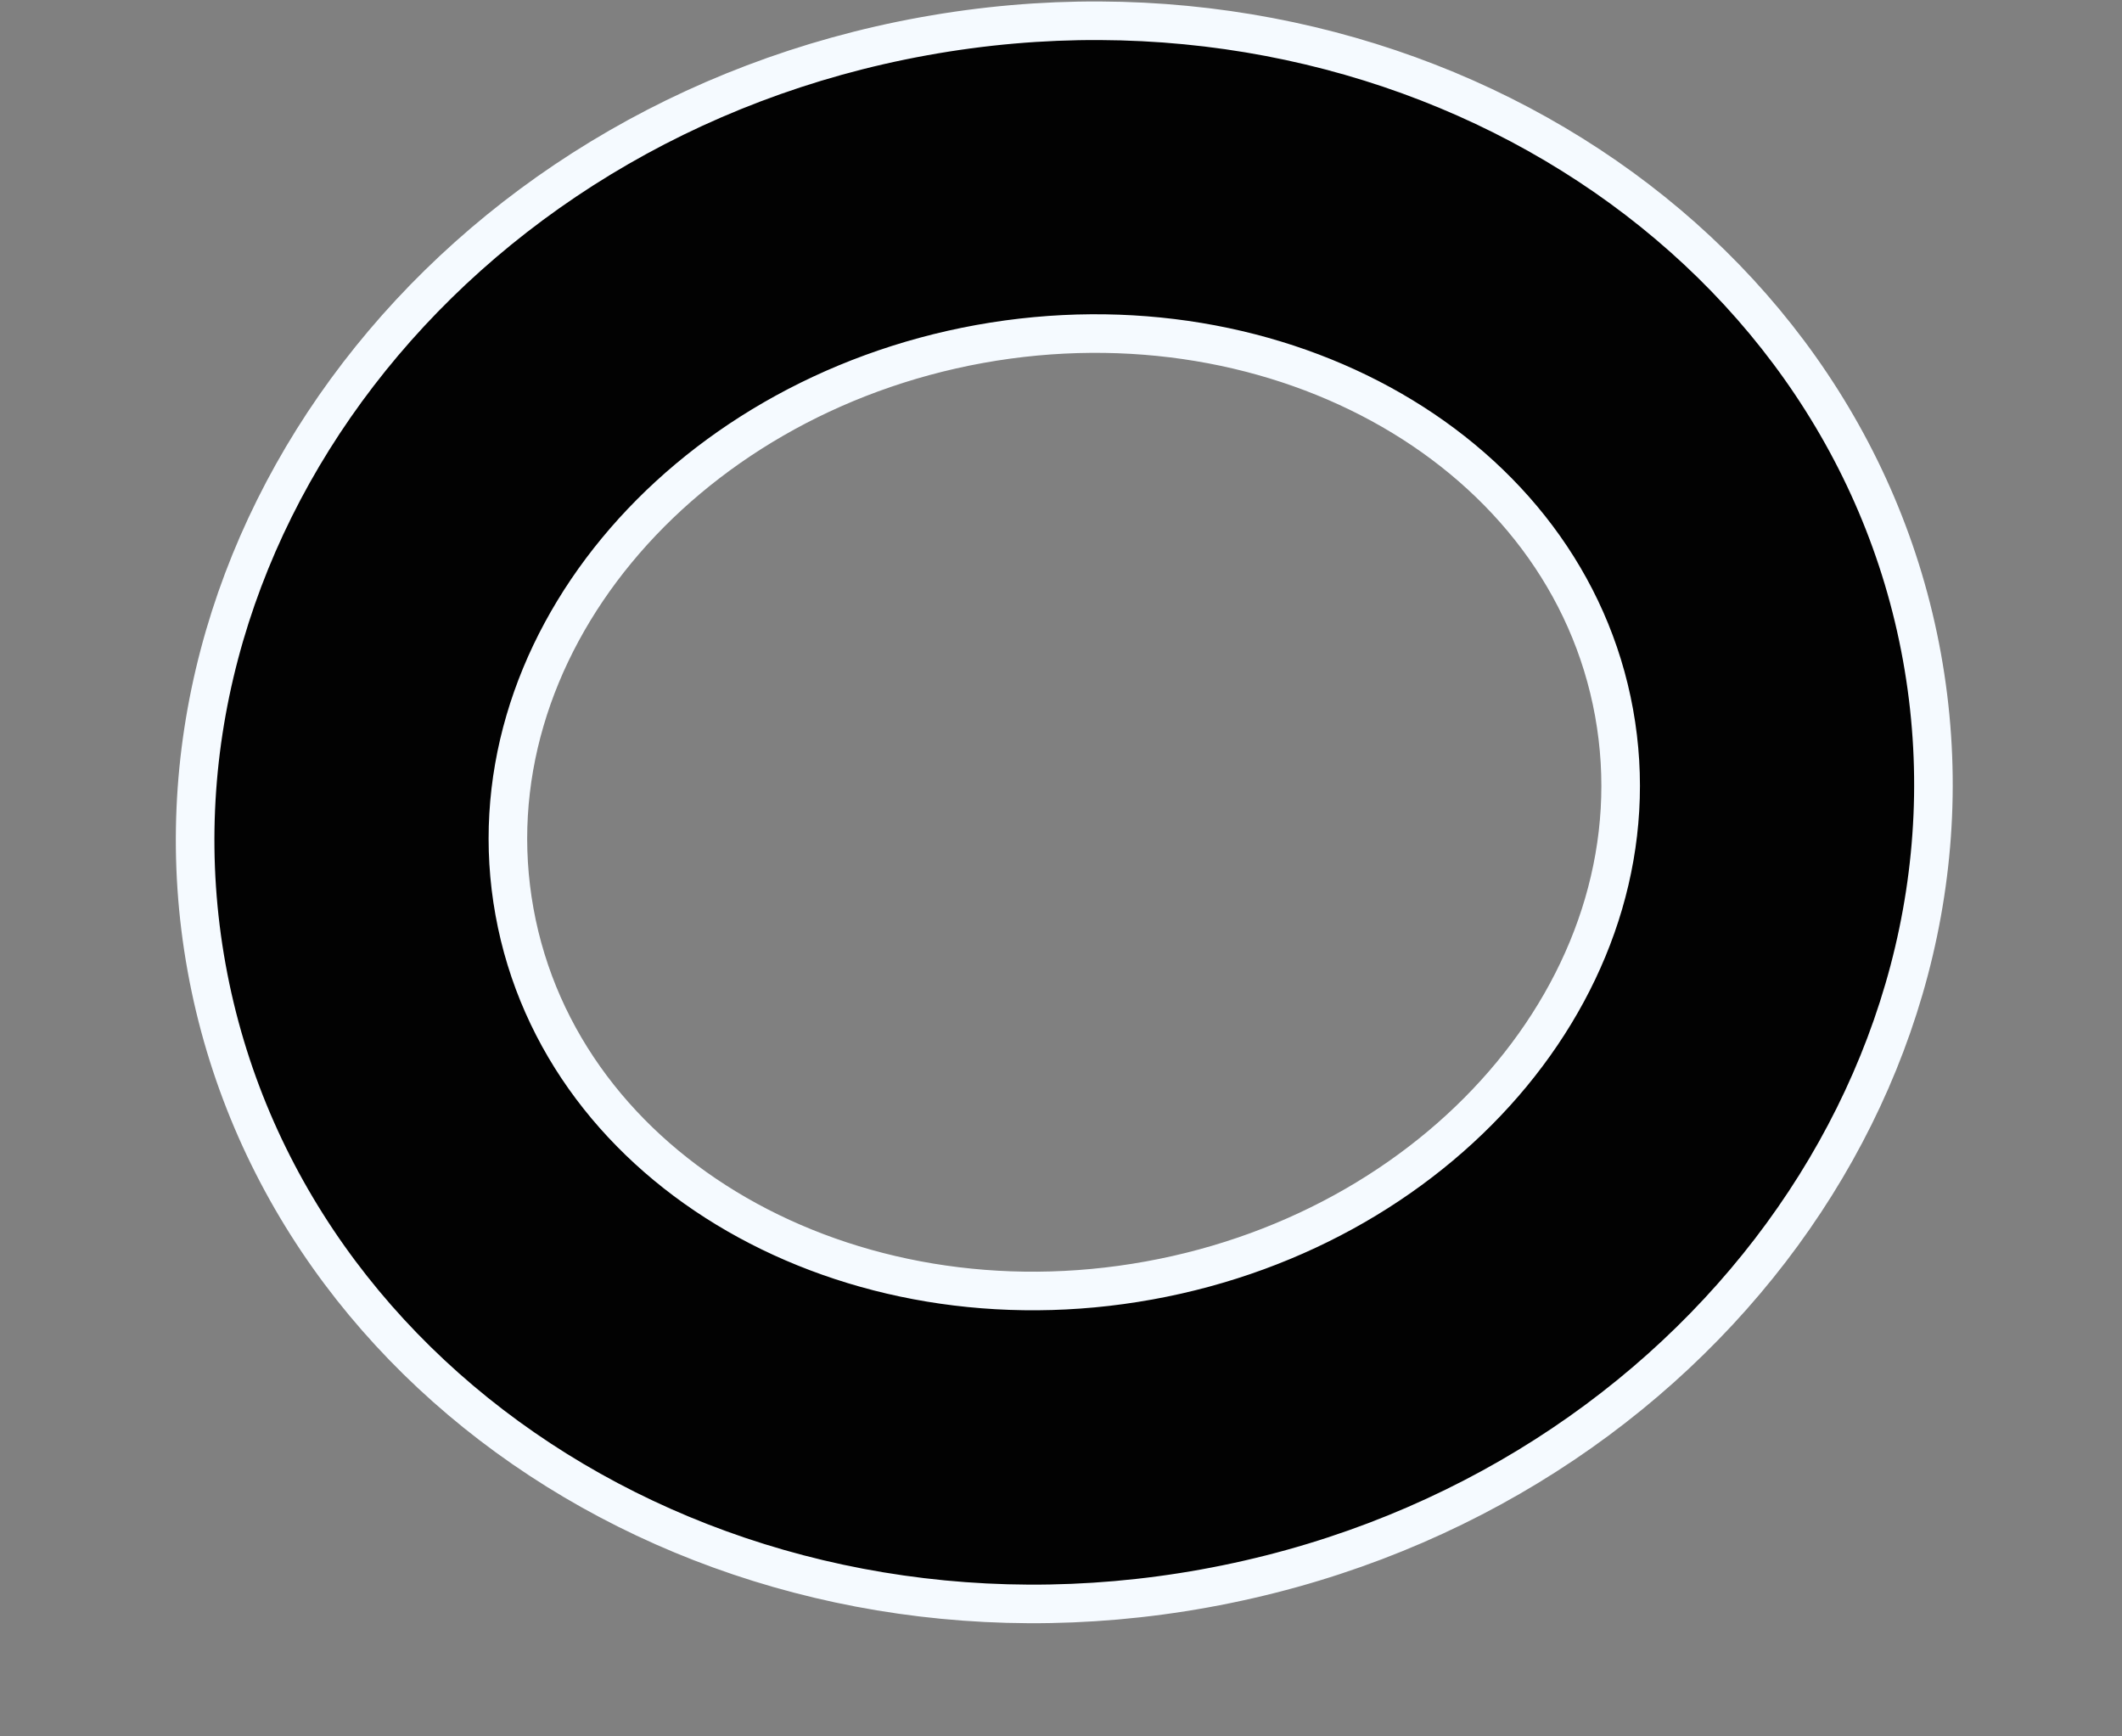 <svg width="11" height="9" viewBox="0 0 11 9" fill="none" xmlns="http://www.w3.org/2000/svg">
<rect x="0" y="0" width="11" height="9" fill="#808080" stroke="none"/>
<path d="M1.071 5.016C0.671 2.806 2.328 0.633 4.789 0.188C7.25 -0.258 9.563 1.196 9.963 3.405C10.363 5.615 8.706 7.788 6.245 8.233C3.785 8.679 1.471 7.225 1.071 5.016ZM2.667 4.726C2.912 6.08 4.401 6.919 5.956 6.637C7.512 6.356 8.612 5.047 8.367 3.694C8.122 2.341 6.633 1.502 5.078 1.783C3.522 2.065 2.422 3.373 2.667 4.726Z" fill="#020202" stroke="#F5FAFF" stroke-width="0.2"/>
</svg>
